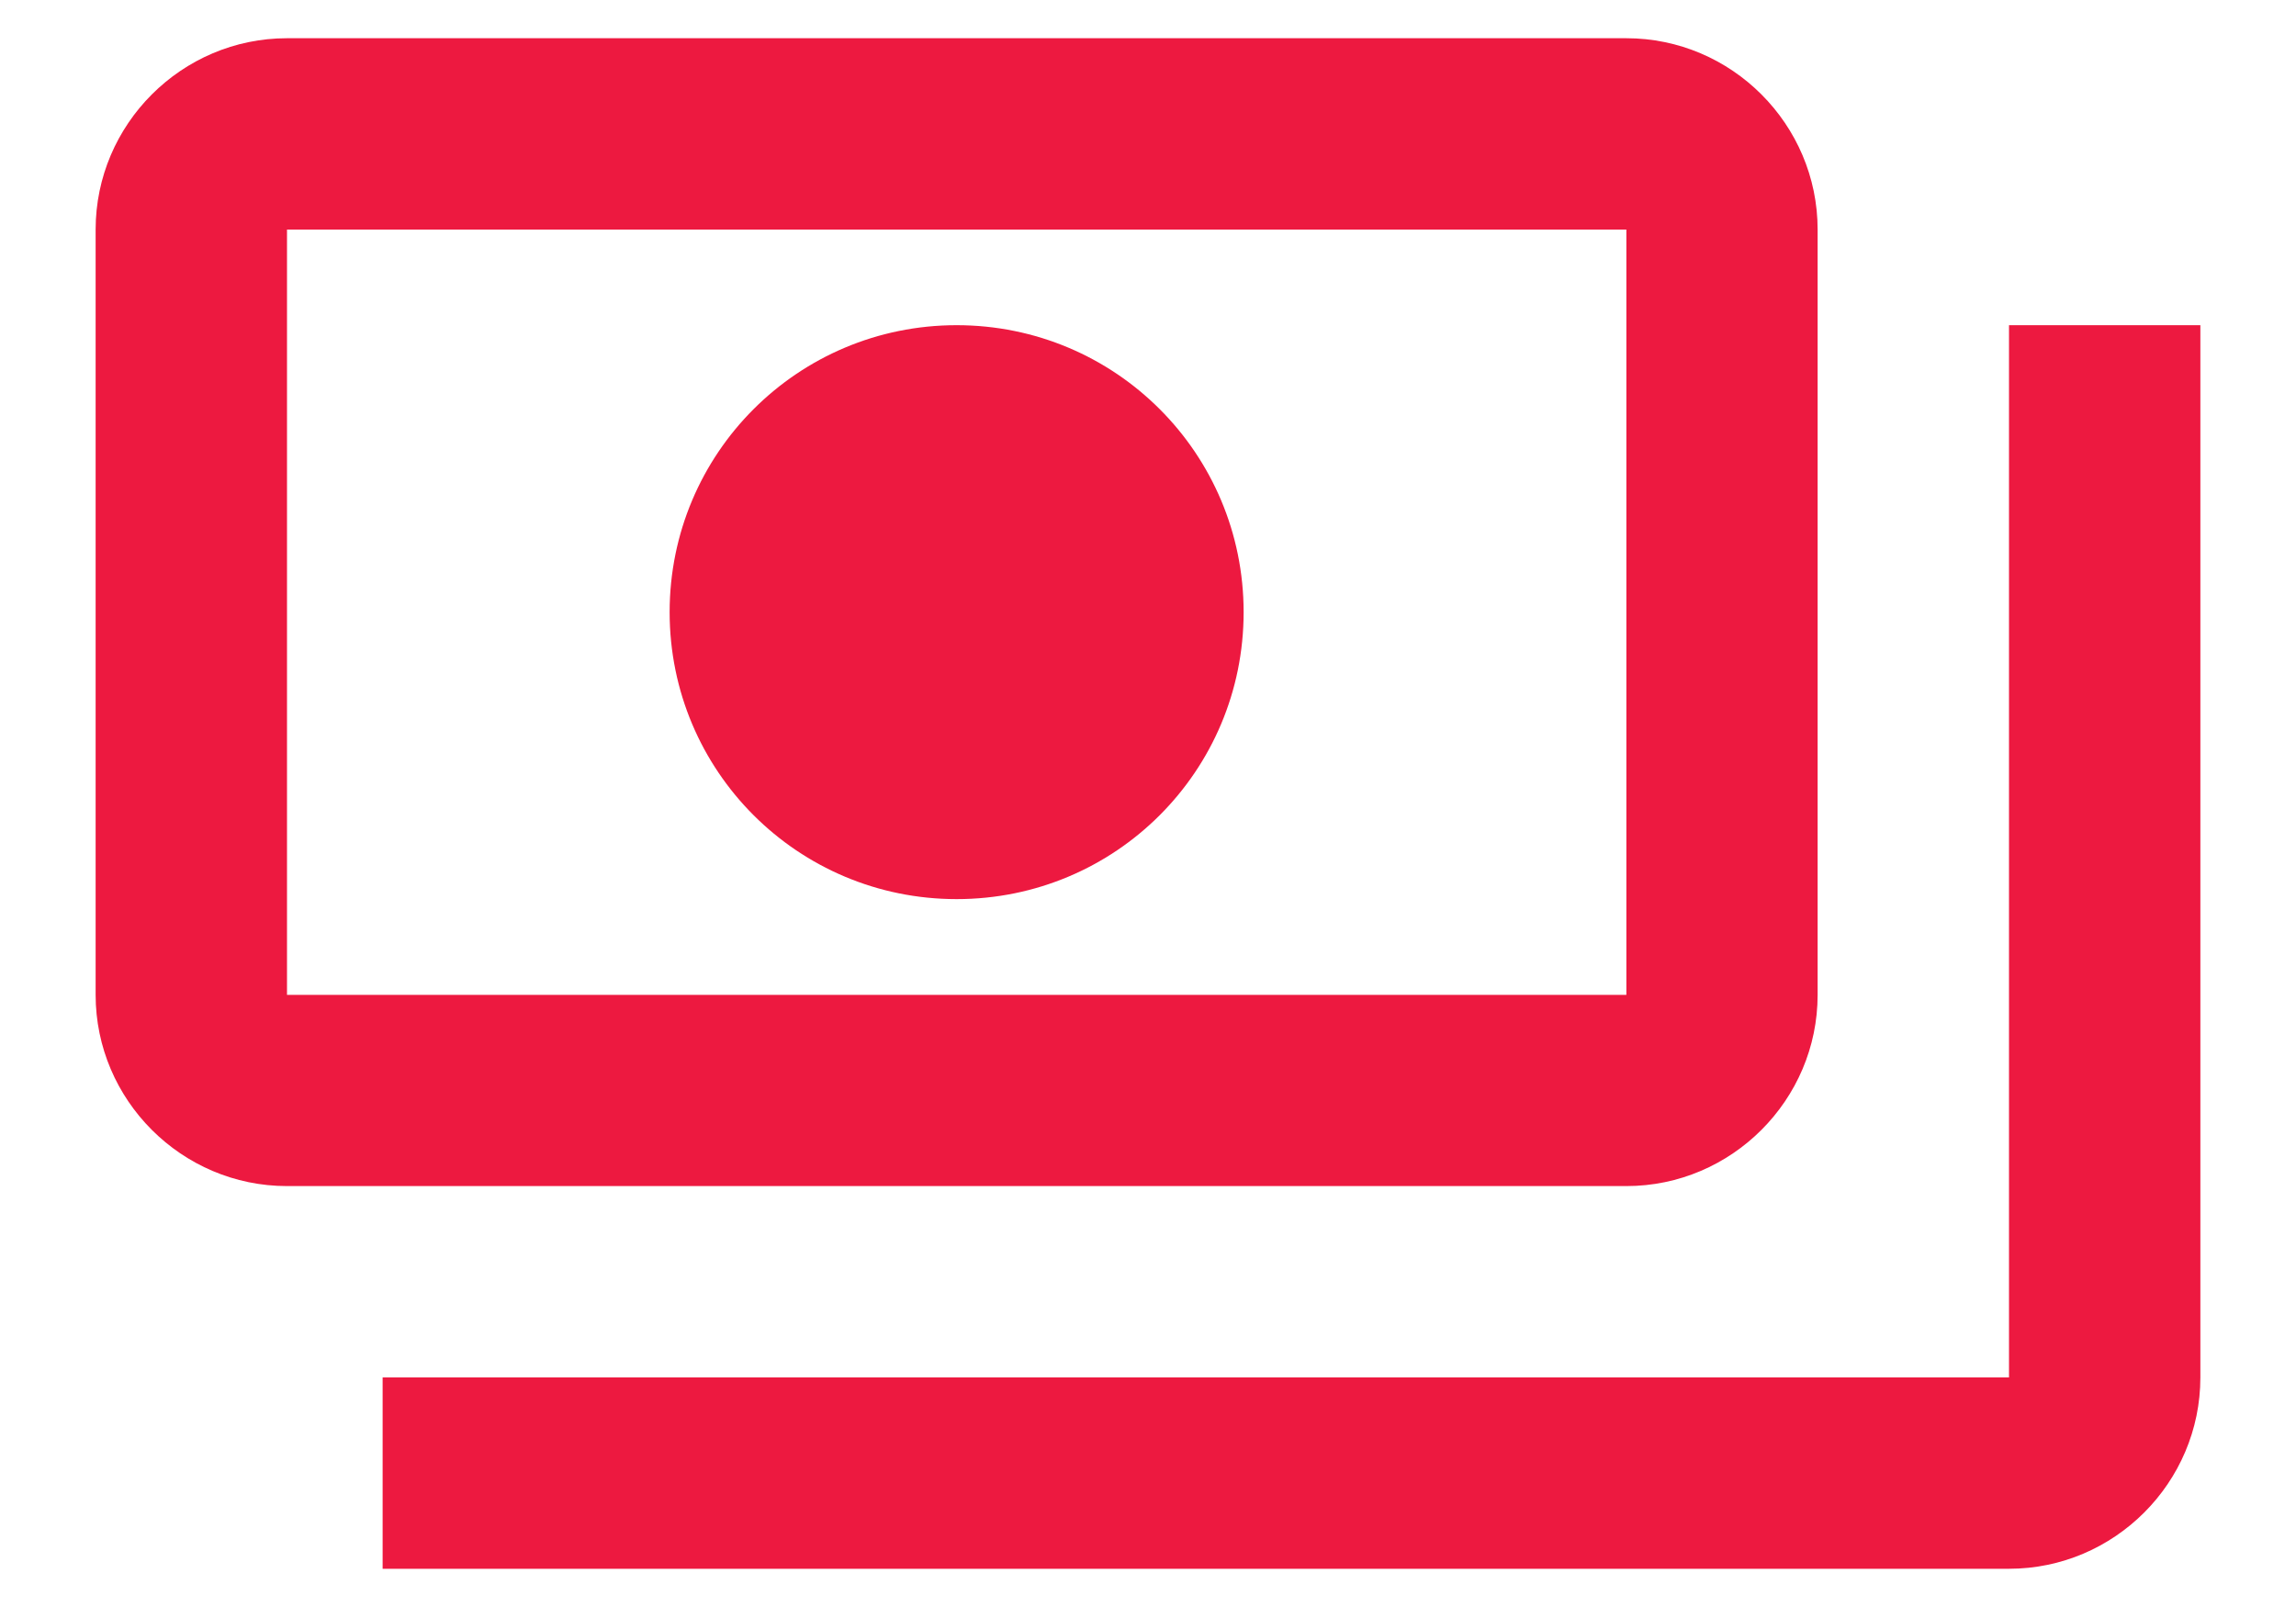 <svg width="20" height="14" viewBox="0 0 20 14" fill="none" xmlns="http://www.w3.org/2000/svg">
<path d="M15.833 8.667V2C15.833 1.083 15.083 0.333 14.167 0.333H2.5C1.583 0.333 0.833 1.083 0.833 2V8.667C0.833 9.583 1.583 10.333 2.5 10.333H14.167C15.083 10.333 15.833 9.583 15.833 8.667ZM14.167 8.667H2.5V2H14.167V8.667ZM8.333 2.833C6.95 2.833 5.833 3.95 5.833 5.333C5.833 6.717 6.95 7.833 8.333 7.833C9.717 7.833 10.833 6.717 10.833 5.333C10.833 3.95 9.717 2.833 8.333 2.833ZM19.167 2.833V12C19.167 12.917 18.417 13.667 17.5 13.667H3.333V12H17.5V2.833H19.167Z" fill="#ED1940"/>
</svg>
